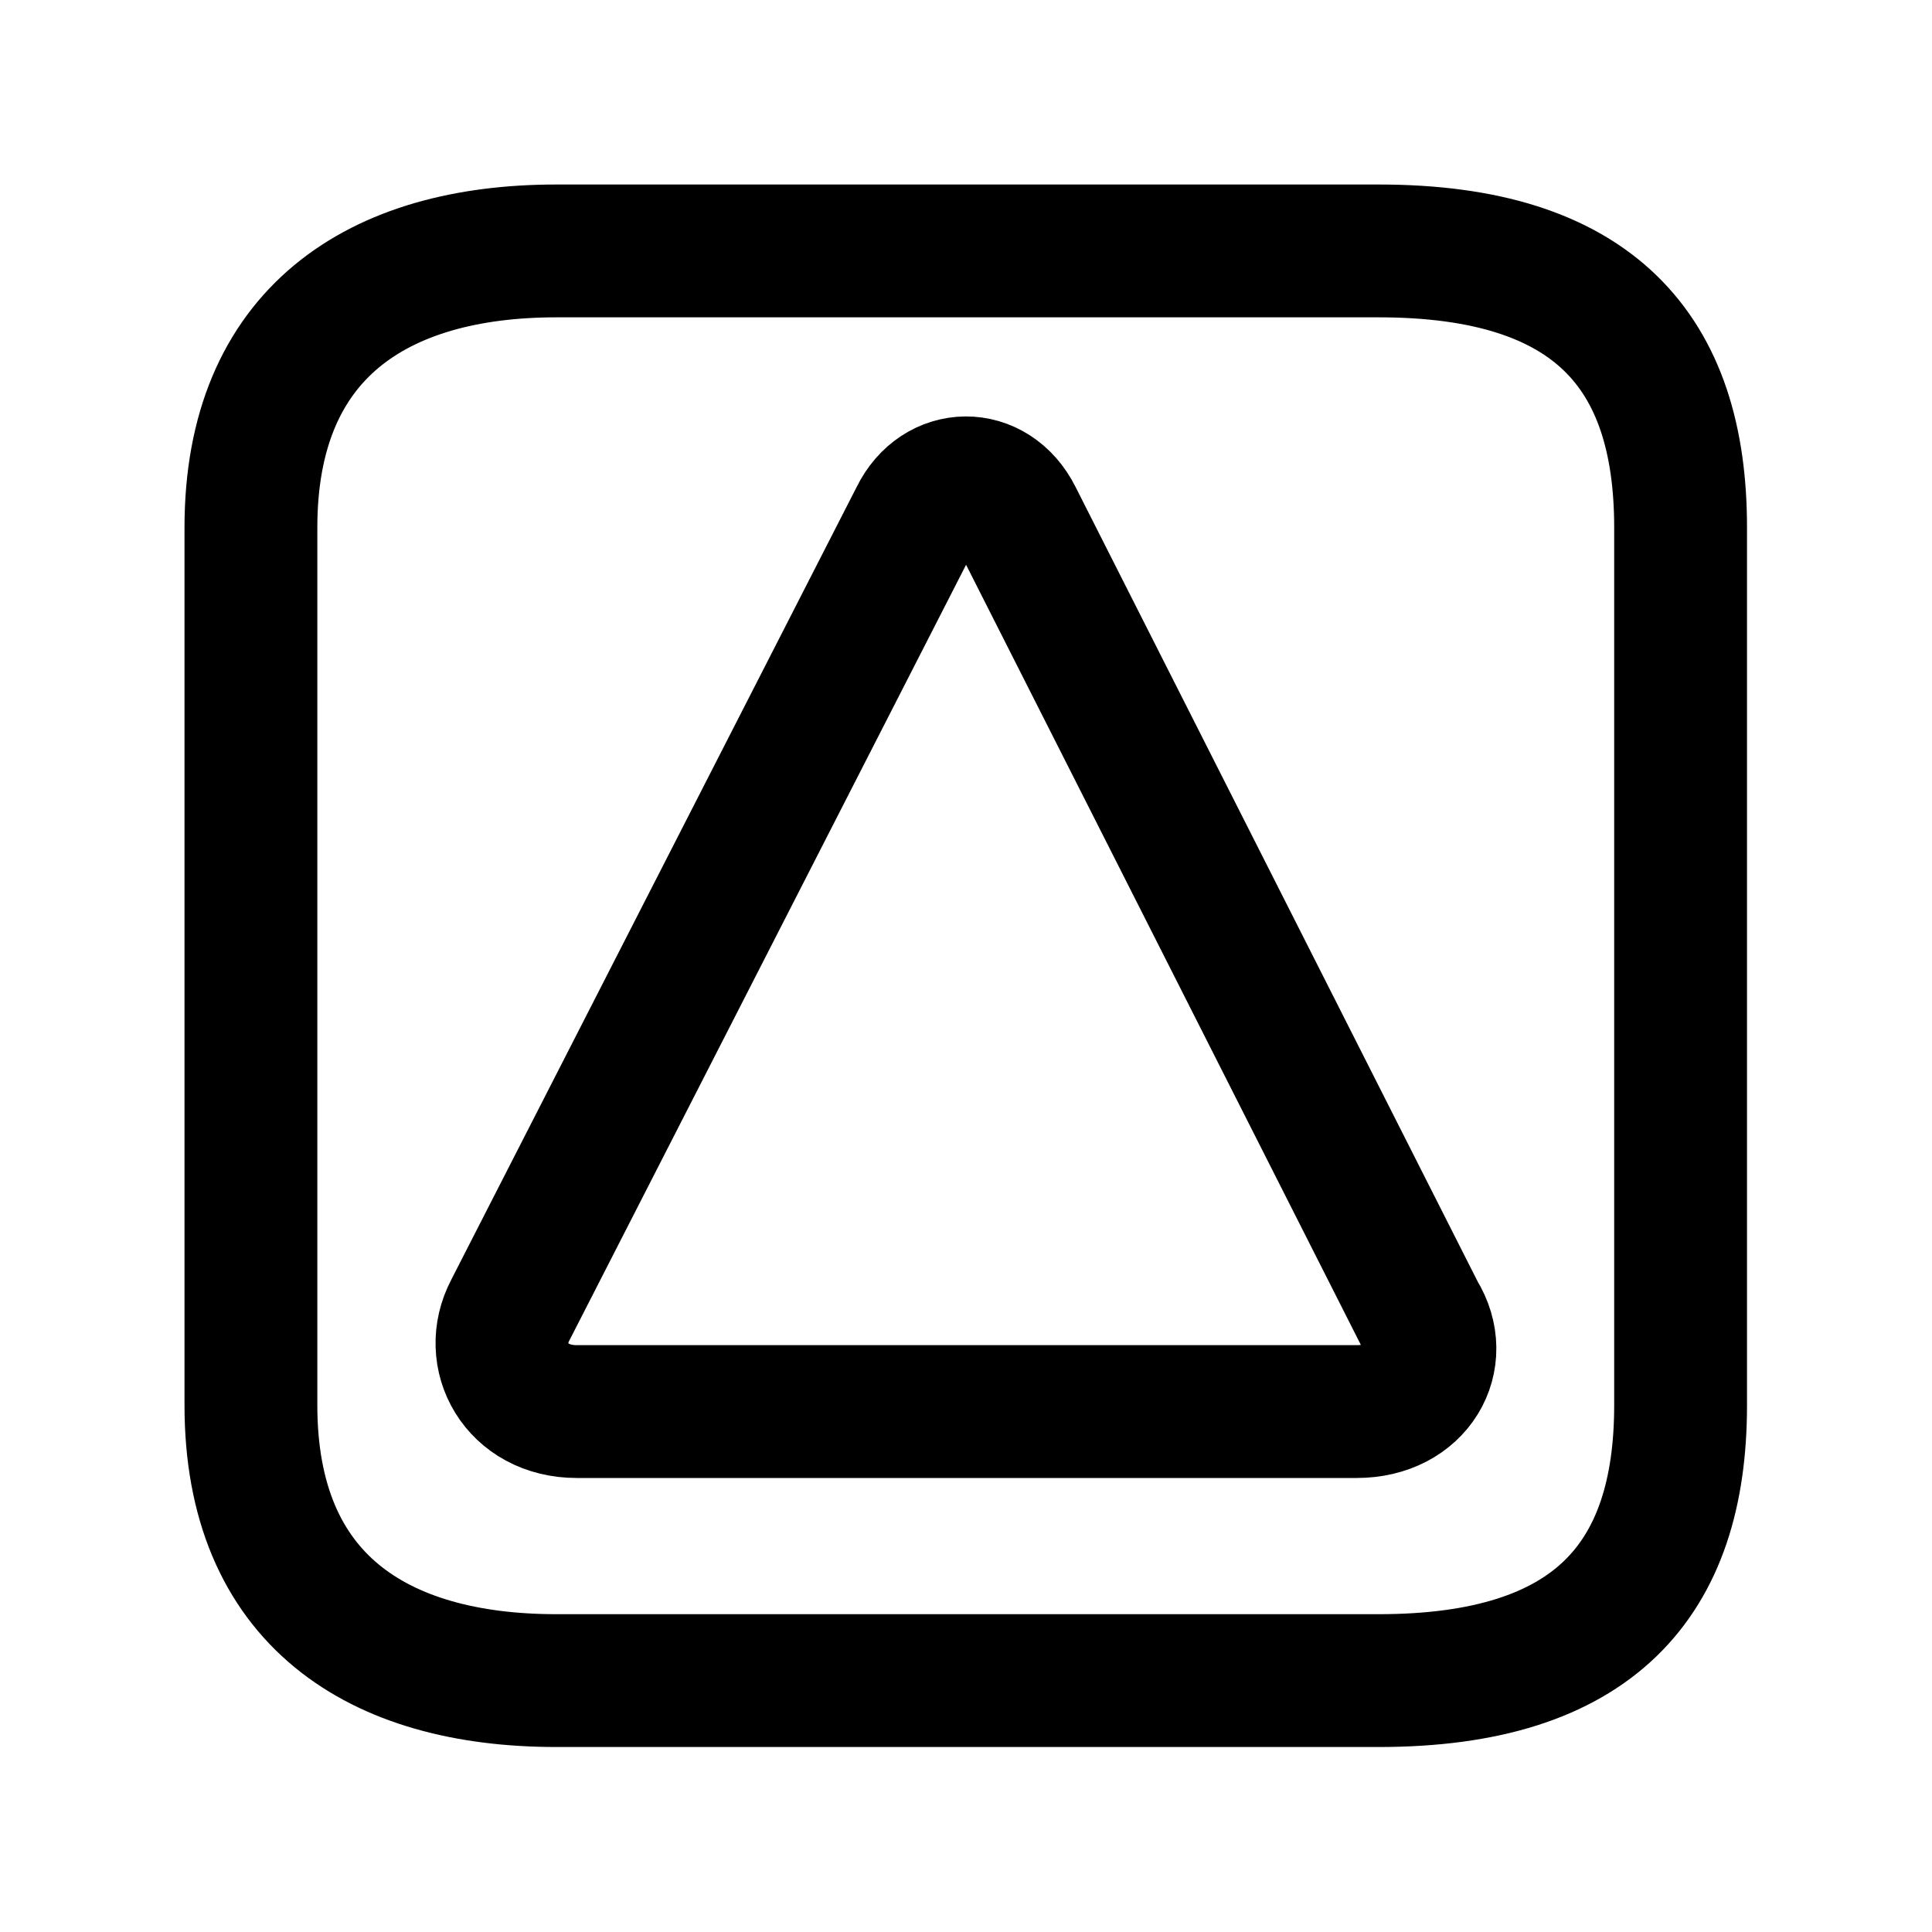 <svg xmlns="http://www.w3.org/2000/svg" xmlns:xlink="http://www.w3.org/1999/xlink" width="16" height="16" viewBox="0 0 16 16" fill="none"><defs><rect id="path_0" x="0" y="0" width="16" height="16" /></defs><g opacity="1" transform="translate(0 0)  rotate(0 8 8)"><mask id="bg-mask-0" fill="white"><use xlink:href="#path_0"></use></mask><g mask="url(#bg-mask-0)" ><path  id="并集" style="stroke:#000000; stroke-width:1.1; stroke-opacity:1; stroke-dasharray:0 0" transform="translate(2.078 2.078)  rotate(0 5.922 5.922)" d="M2.53,0C1.05,0 0,0.68 0,2.29L0,5.66L0,9.56C0,11.17 1.05,11.84 2.53,11.84L9.34,11.84C11.12,11.84 11.84,11.01 11.84,9.56L11.84,5.66L11.84,2.29C11.84,0.83 11.12,0 9.34,0L2.53,0Z " /><path  id="路径 1" style="stroke:#000000; stroke-width:1.1; stroke-opacity:1; stroke-dasharray:0 0" transform="translate(4.156 4)  rotate(0 3.844 3.844)" d="M7.6,6.88L4.26,0.28C4.07,-0.1 3.61,-0.09 3.43,0.28L0.07,6.85C-0.13,7.23 0.12,7.69 0.62,7.69L7.08,7.69C7.58,7.69 7.83,7.25 7.6,6.88Z " /></g></g></svg>
